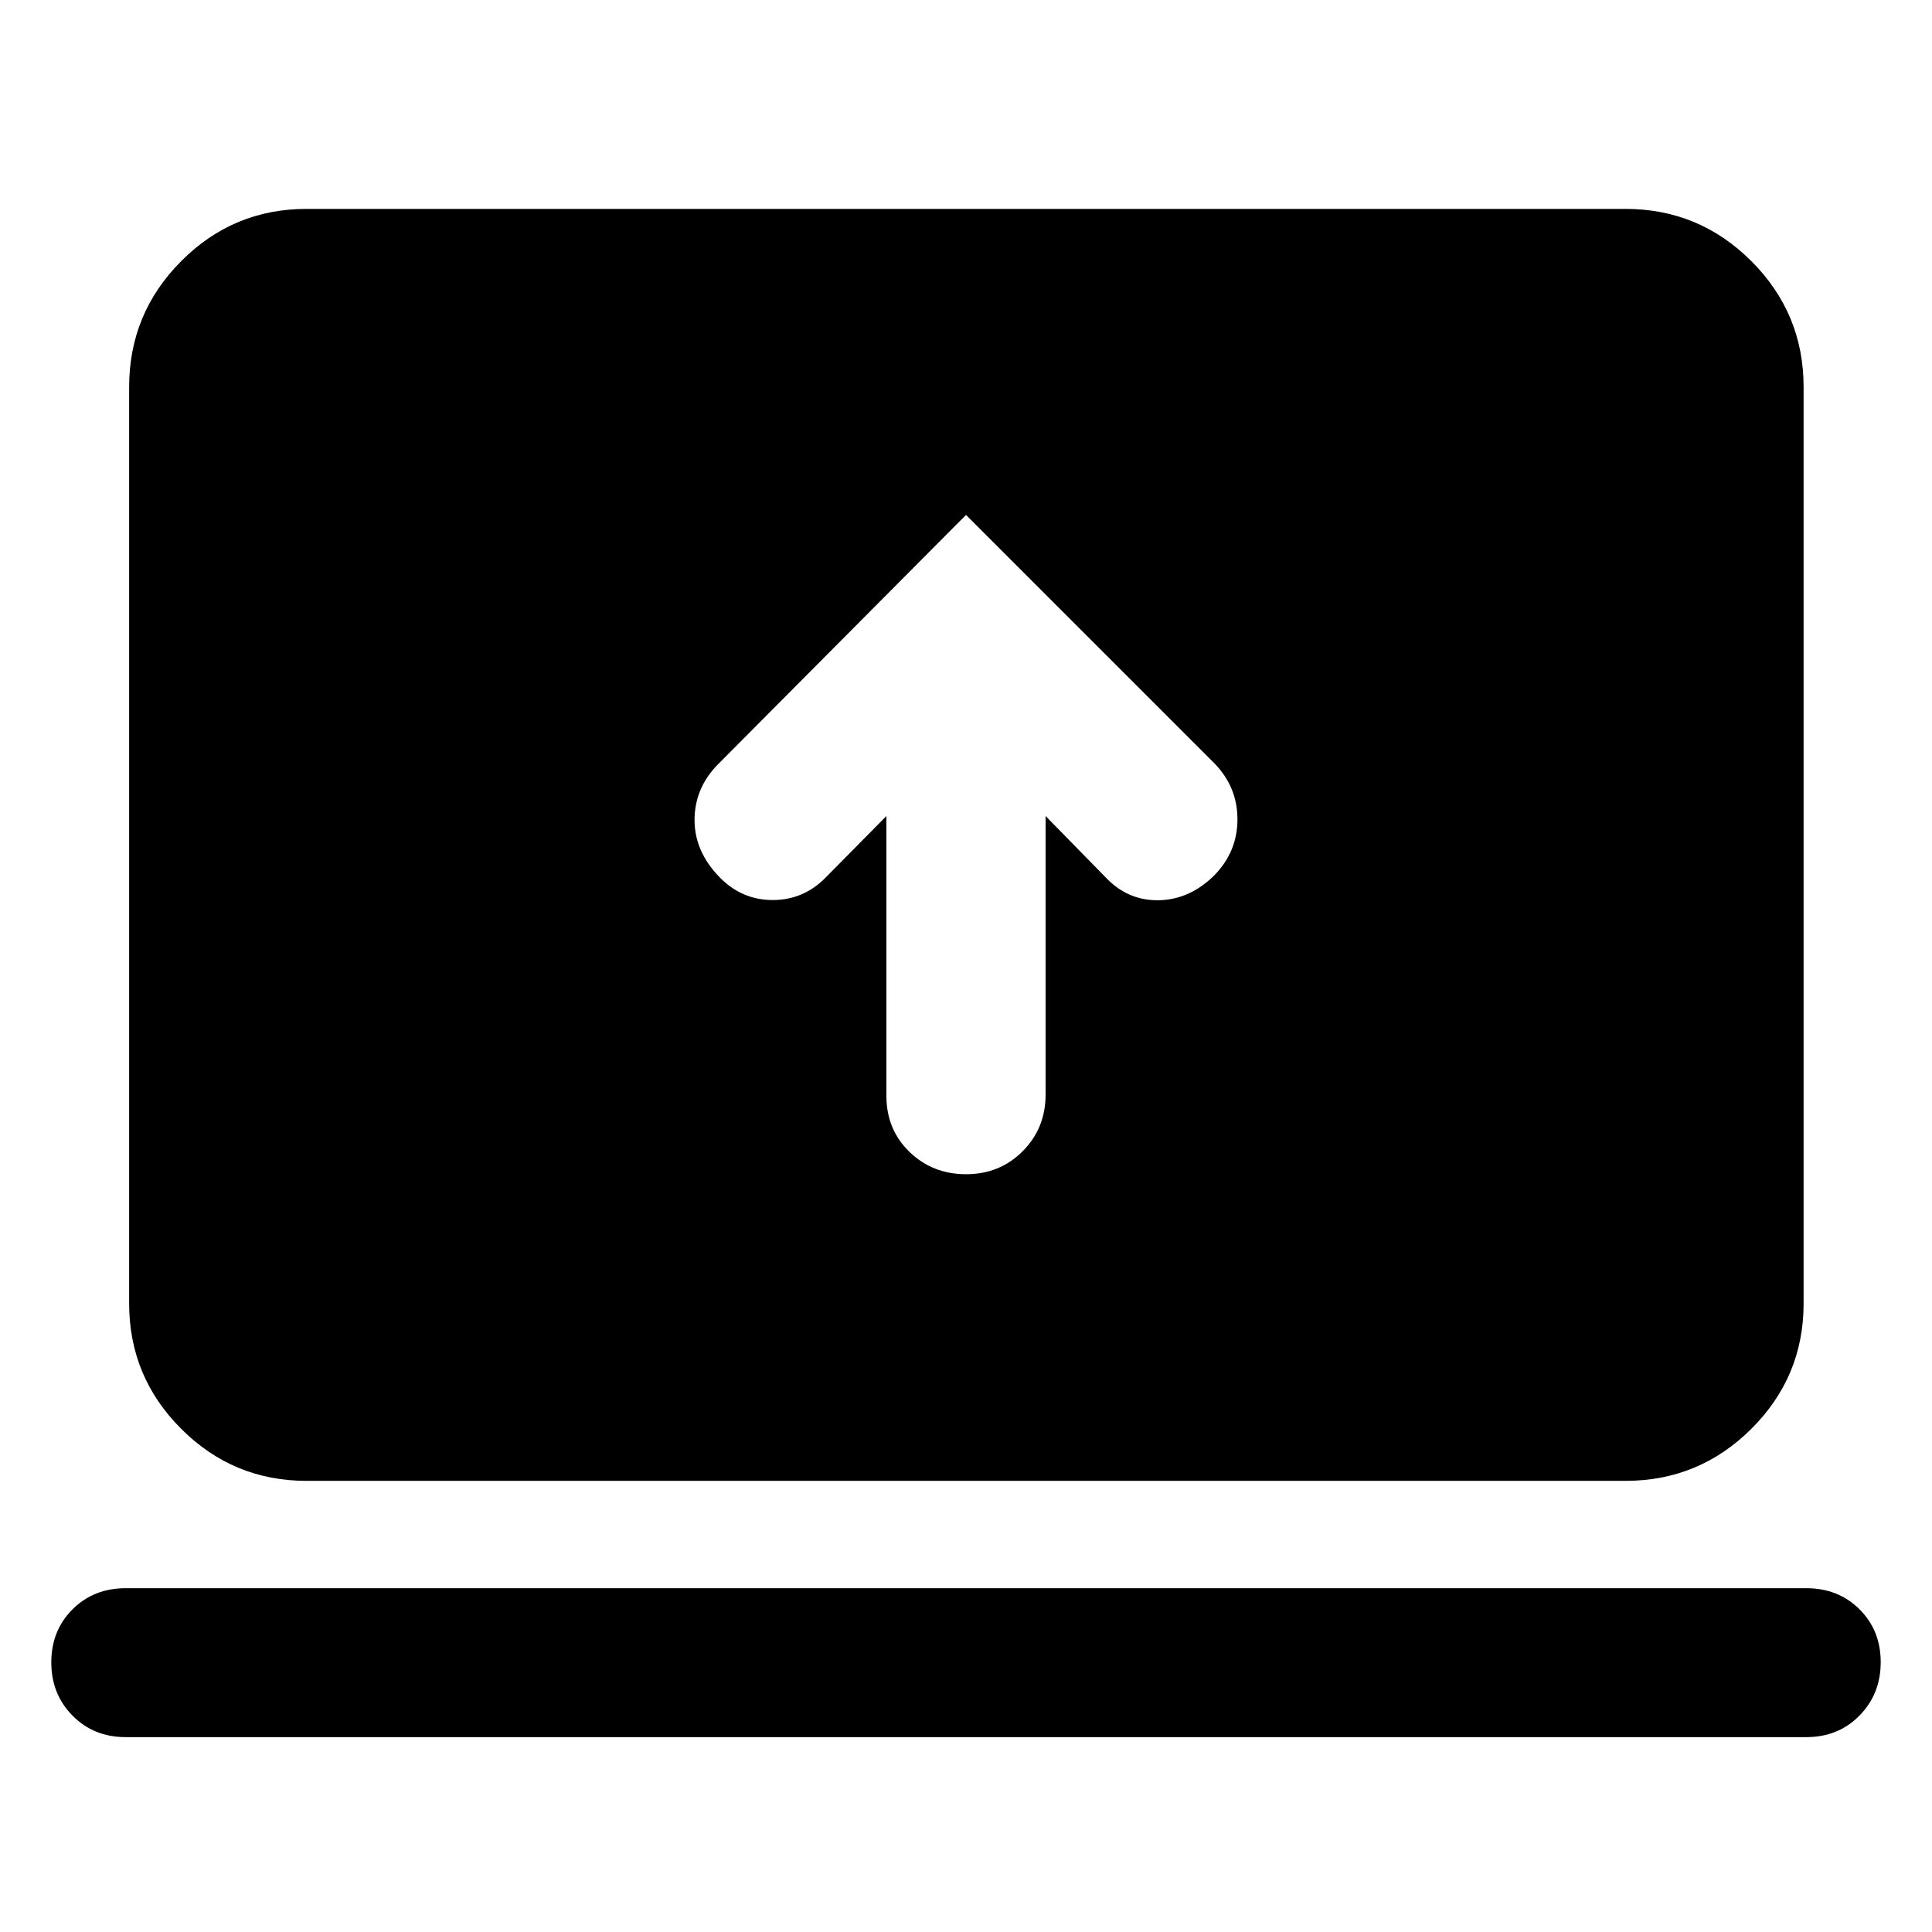 <svg xmlns="http://www.w3.org/2000/svg" height="40" viewBox="0 -960 960 960" width="40"><path d="M440.45-554.52v139.1q0 16.68 11.46 27.78 11.45 11.1 28.16 11.1t28.1-11.43q11.38-11.44 11.38-28.12v-138.43l30.61 31.27q10.93 11.02 26.13 10.56 15.2-.47 27.27-12.54 11.32-11.7 11.32-27.67 0-15.97-11.32-27.67L480-704.13 356.44-579.9q-11.32 11.7-11.32 27.4 0 15.71 12.63 28.59 10.98 11.13 26.24 11.13 15.26 0 26.23-11.13l30.23-30.61ZM62.5-96.83q-15.94 0-26.47-10.69-10.54-10.7-10.54-26.41 0-15.87 10.54-26.39 10.53-10.52 26.47-10.52h835q15.94 0 26.47 10.48 10.54 10.48 10.54 26.28 0 15.81-10.54 26.53-10.53 10.72-26.47 10.72h-835Zm89.82-127.34q-36.44 0-62.29-25.86-25.86-25.85-25.86-62.29v-455.36q0-36.6 25.86-62.56 25.85-25.96 62.29-25.96h655.36q36.6 0 62.56 25.96t25.96 62.56v455.36q0 36.44-25.96 62.29-25.96 25.86-62.56 25.86H152.32Z"/></svg>